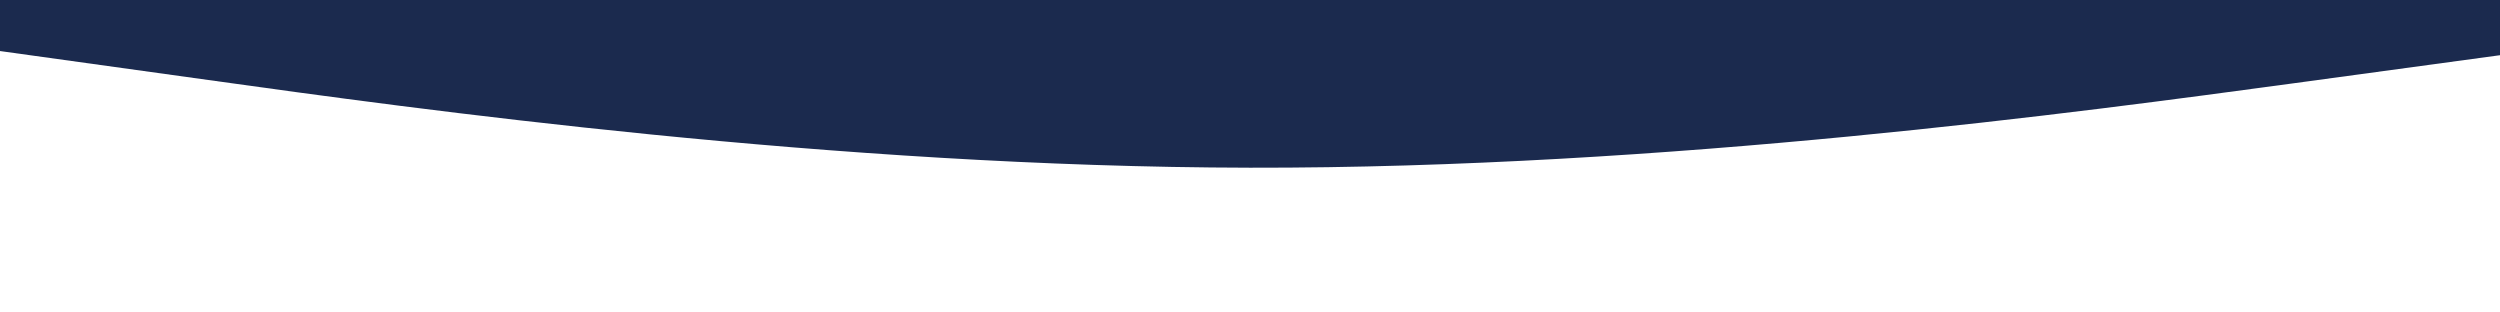 <svg id="visual" viewBox="0 0 2400 300" width="2400" height="300" xmlns="http://www.w3.org/2000/svg" xmlns:xlink="http://www.w3.org/1999/xlink" version="1.1"><rect x="0" y="0" width="2400" height="300" fill="#FFFFFF"></rect><path d="M0 49L200 76.8C400 104.7 800 160.3 1200 161C1600 161.7 2000 107.3 2200 80.2L2400 53L2400 0L2200 0C2000 0 1600 0 1200 0C800 0 400 0 200 0L0 0Z" fill="#1b2a4e" stroke-linecap="round" stroke-linejoin="miter"></path></svg>